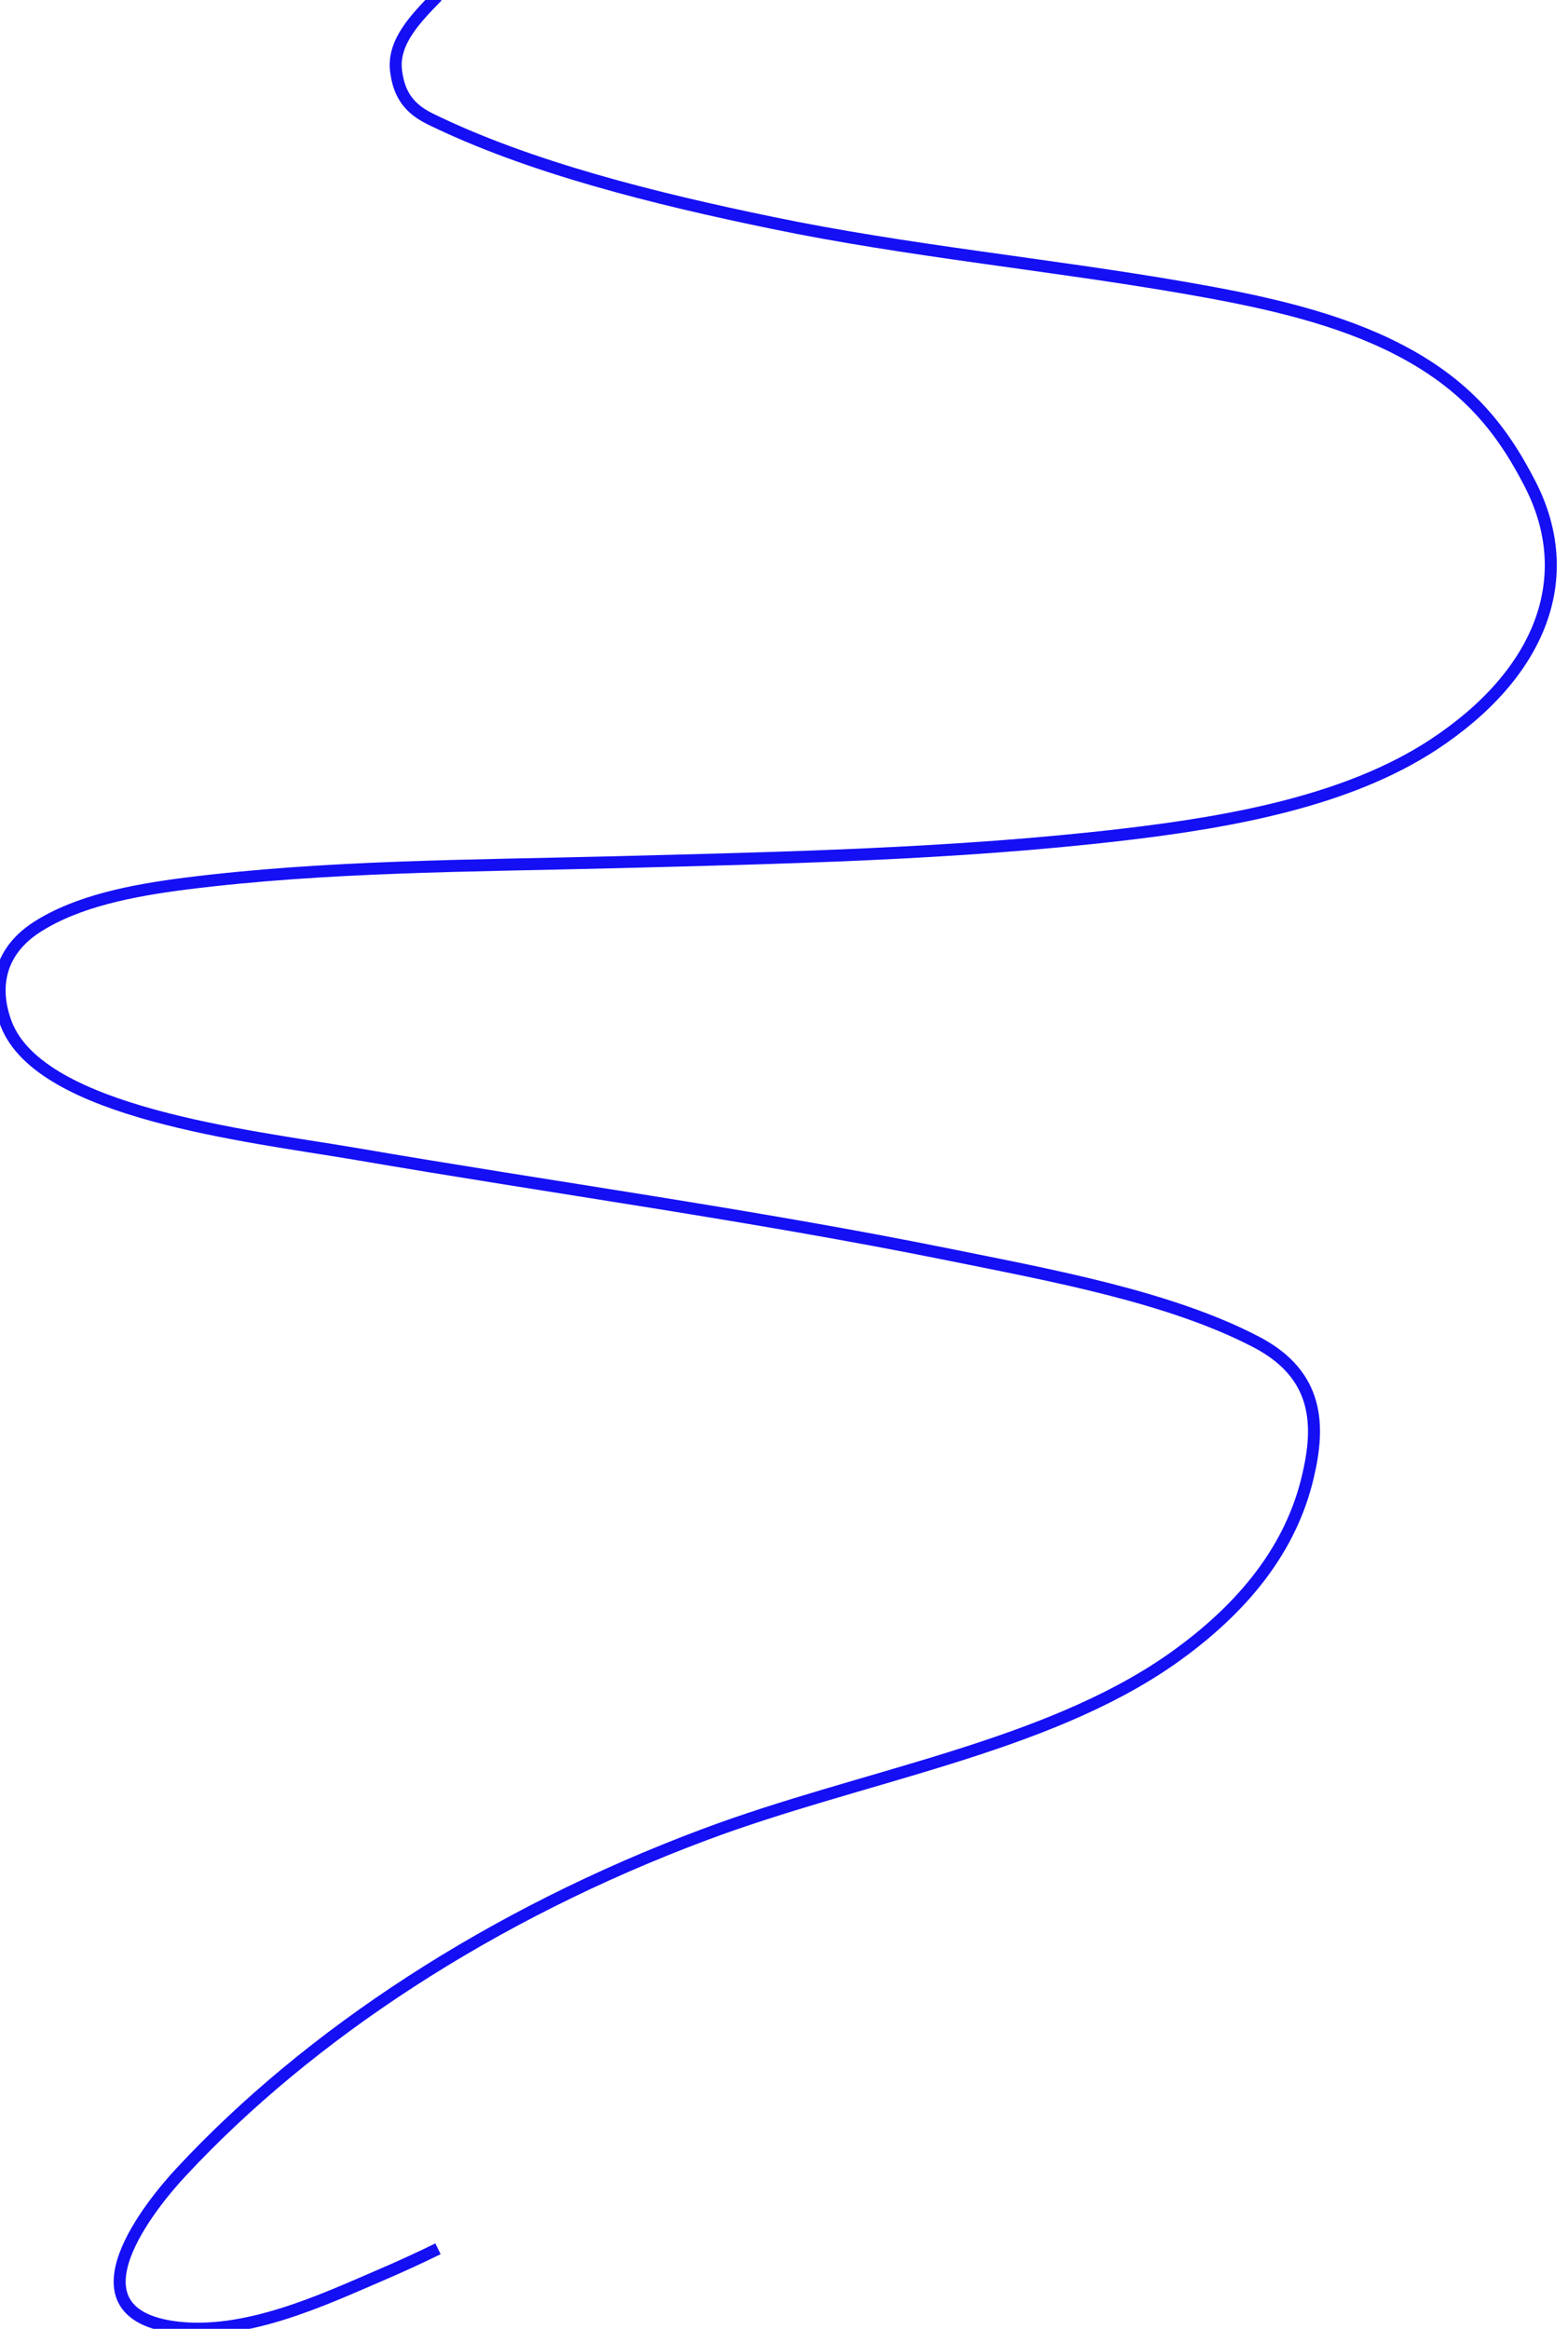 <?xml version="1.0" encoding="utf-8"?>
<!-- Generator: Adobe Illustrator 26.5.0, SVG Export Plug-In . SVG Version: 6.00 Build 0)  -->
<svg version="1.1" id="Layer_1" xmlns="http://www.w3.org/2000/svg" xmlns:xlink="http://www.w3.org/1999/xlink" x="0px" y="0px"
	 viewBox="0 0 392 582" style="enable-background:new 0 0 392 582;" xml:space="preserve">
<style type="text/css">
	.st0{fill:none;stroke:#150FF4;stroke-width:3;}
</style>
<path class="st0" d="M109.3-0.9C103.7,4.8,98.2,10.6,99,17.6c0.6,4.8,2.3,9,8.3,12c24.8,12.2,56.6,20.1,85.8,26.1
	C226.8,62.7,261.9,66,296,71.9c17.9,3.1,35.5,6.8,50.7,14c19.1,9.1,28.4,20.6,35.8,35c12.1,23.5,2.7,47.6-24.3,65.3
	c-21,13.7-49.3,19.1-77.6,22.4c-42,4.9-85,5.8-127.5,6.9c-35.4,0.9-71.5,0.9-106.5,5.3c-13.5,1.7-27.3,4.4-37.4,10.9
	c-9.9,6.4-10.9,15.8-7.6,24.3c8.7,22.1,60.3,27.8,86.9,32.3c49.5,8.5,99.5,15.3,148.5,25.2c25.7,5.2,55.5,10.6,77.1,21.9
	c15.9,8.3,15.8,21.2,12.9,33.5c-4.1,17.7-15.7,32.8-34.2,45.8c-31.8,22.2-77.5,29.1-116.7,43.8c-53.2,19.9-98.8,49.9-130.8,84.3
	C38,550.6,16,577.4,43,581.5c17.9,2.7,38.1-6.9,52.1-12.9c4.9-2.1,9.7-4.3,14.4-6.6"/>
</svg>

